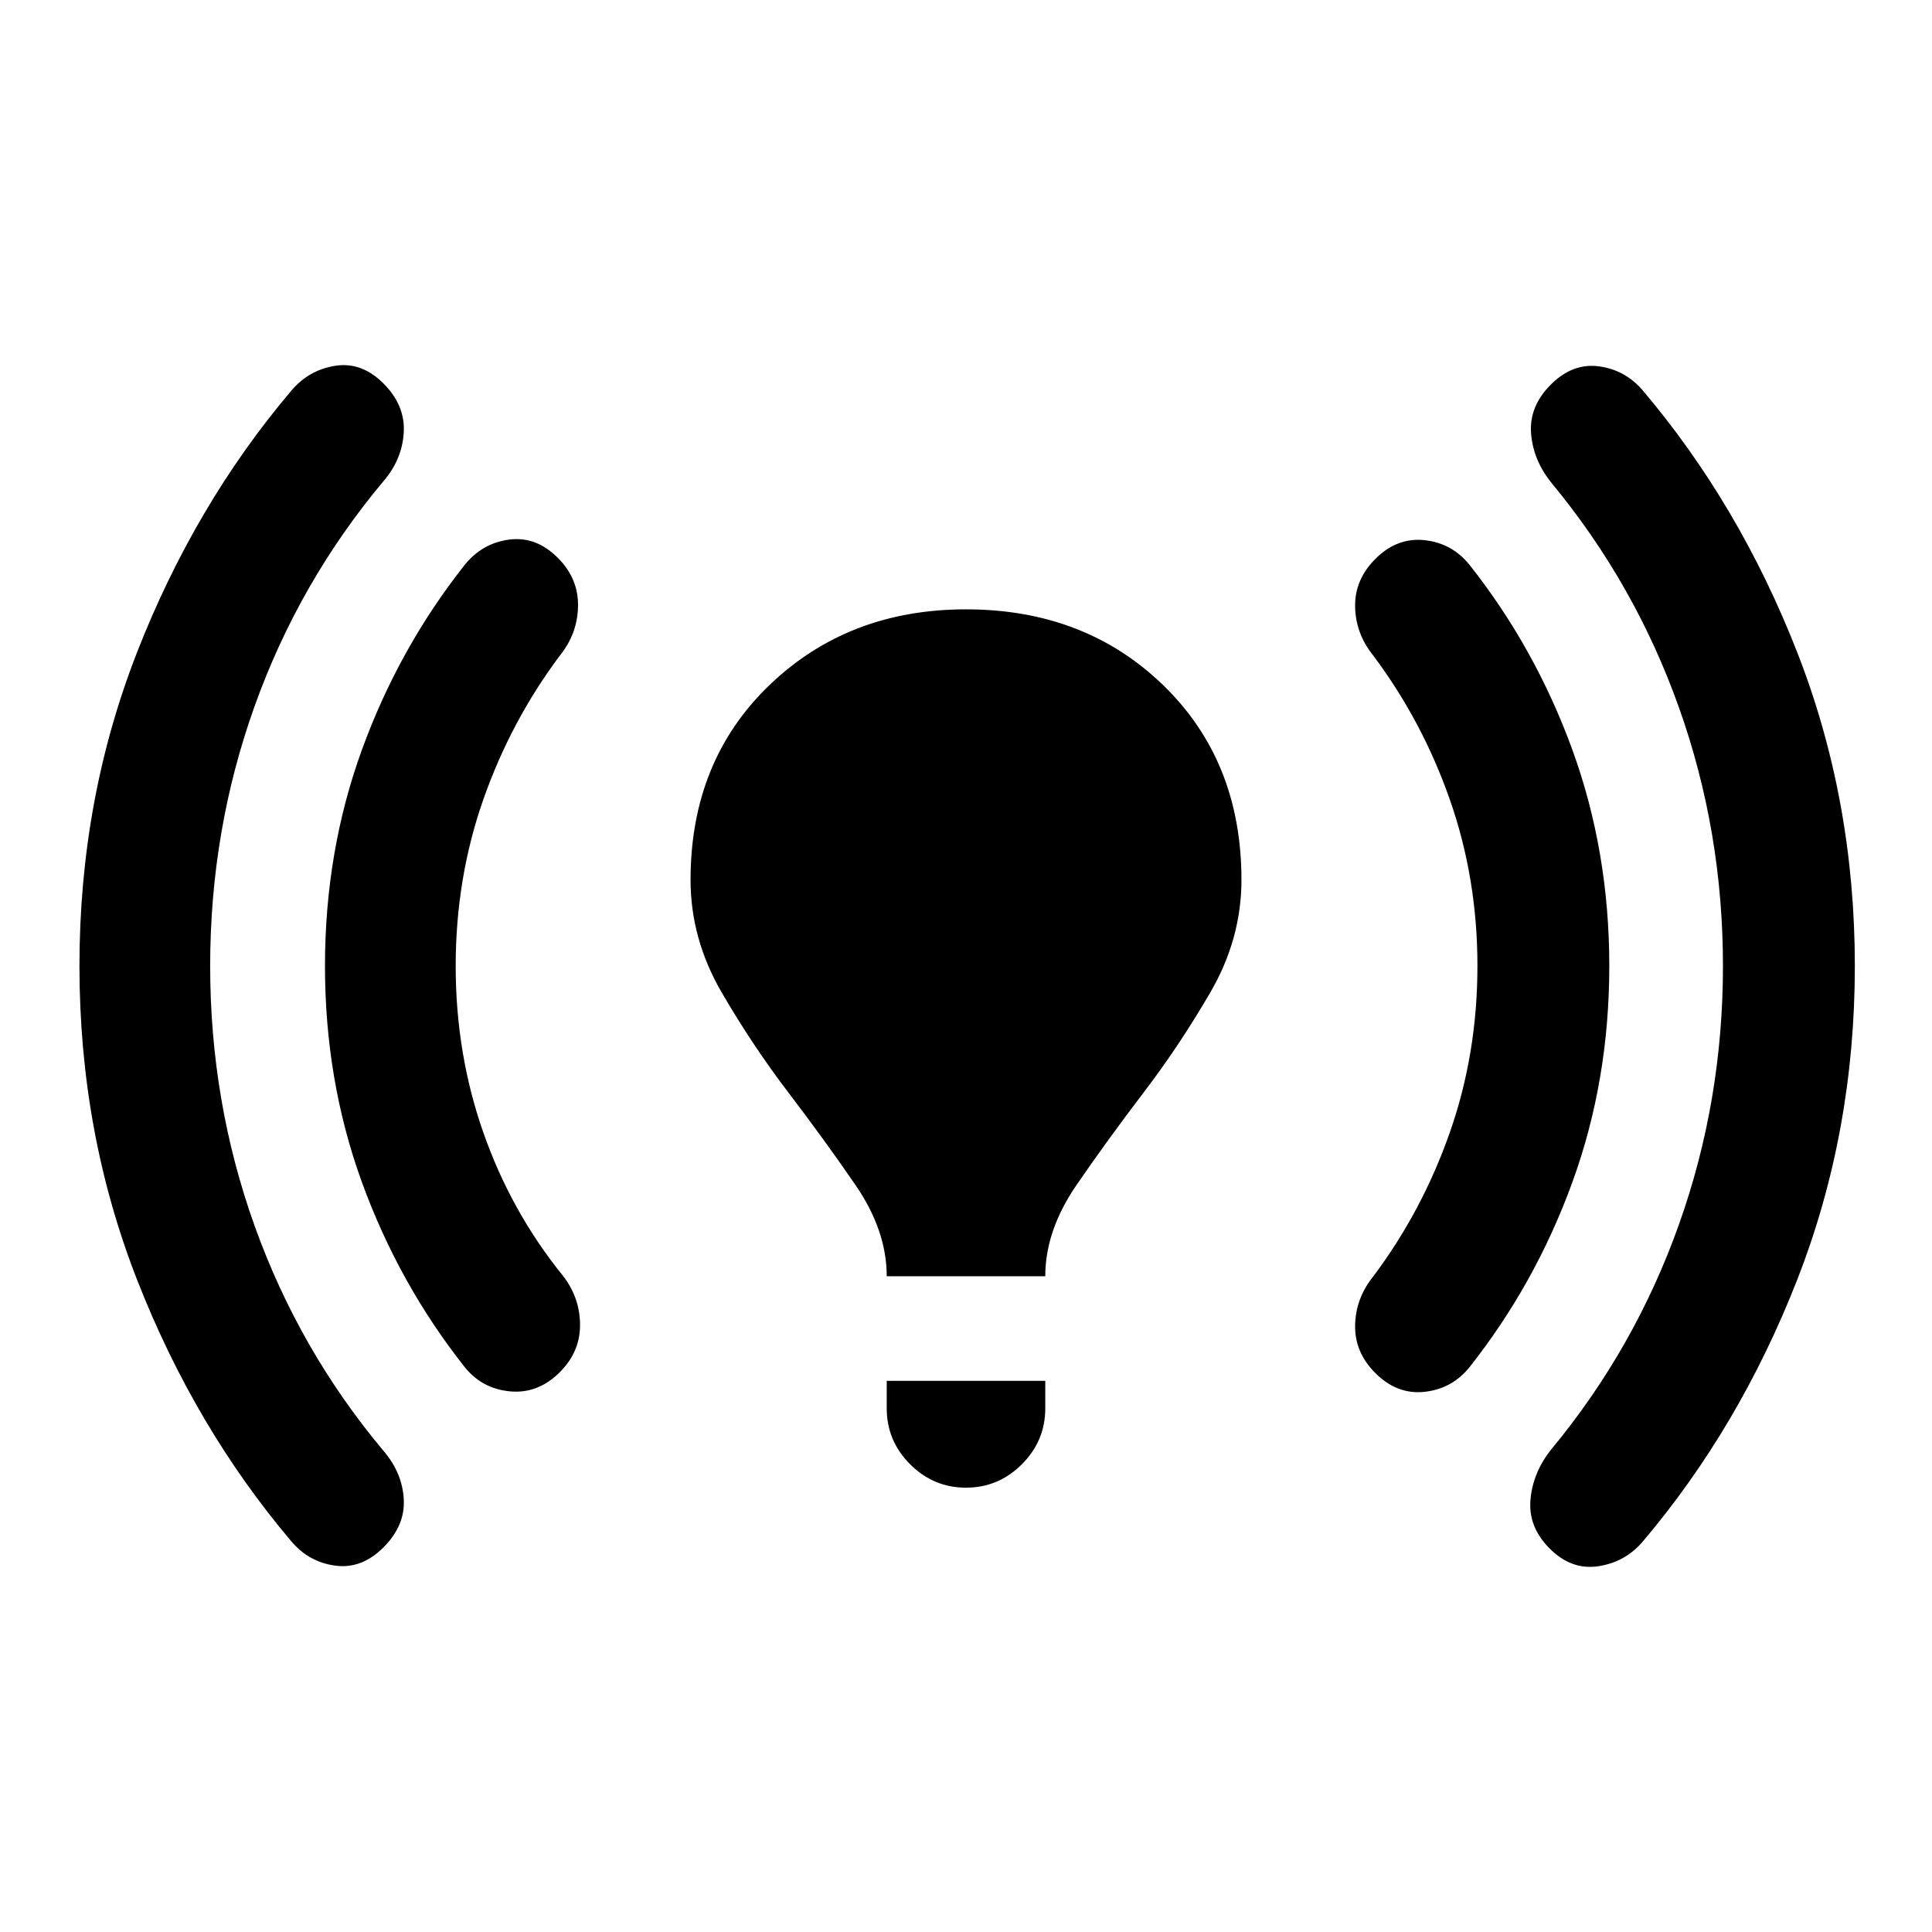 <svg xmlns="http://www.w3.org/2000/svg" height="20" viewBox="0 -960 960 960" width="20"><path d="M104.43-480q0 67.52 22.13 129.24 22.13 61.72 64.09 111.8 9.26 10.83 9.98 23.94.72 13.11-10.11 23.93-10.83 10.83-23.94 9.05-13.1-1.78-21.8-12.05Q96.82-250.74 68.15-324q-28.67-73.26-28.67-156t28.67-156q28.67-73.26 76.63-129.91 8.7-10.27 21.8-12.33 13.11-2.07 23.94 8.76 10.83 10.83 10.11 24.22-.72 13.39-9.98 24.22-41.96 50.08-64.09 111.8-22.13 61.72-22.13 129.24Zm122 0q0 43.57 13.72 82.7t39.15 70.69q8.7 10.83 8.92 24.5.21 13.68-10.05 23.94-10.82 10.82-24.71 9.54-13.9-1.28-22.59-12.11-32.7-41.39-51.05-91.85-18.34-50.45-18.34-107.41 0-56.96 18.34-107.41 18.35-50.46 51.05-91.85 8.69-10.83 22.09-12.61 13.39-1.78 24.21 9.04 10.26 10.26 10.05 23.94-.22 13.67-8.92 24.5-24.43 32.56-38.15 71.69-13.72 39.13-13.72 82.7Zm214.18 154.17q0-22.69-15.41-45.17-15.42-22.48-33.33-45.96-17.91-23.47-33.33-50.02-15.41-26.54-15.41-55.8 0-59.09 39.17-96.76 39.18-37.68 97.7-37.68 59.09 0 97.98 37.68 38.89 37.67 38.89 96.76 0 29.26-15.41 55.8-15.42 26.55-33.33 50.02-17.91 23.48-33.33 45.96-15.41 22.48-15.41 45.17h-78.78Zm0 65.66v-13.7h78.78v13.7q0 16.13-11.63 27.76-11.63 11.63-27.76 11.63-16.13 0-27.76-11.63-11.63-11.63-11.63-27.76ZM734.13-480q0-43.57-13.72-82.7-13.71-39.13-38.15-71.69-8.69-10.83-8.91-24.22-.22-13.39 10.04-23.65 10.83-10.83 24.5-9.33 13.68 1.5 22.37 12.33 32.7 41.39 51.05 91.85 18.34 50.45 18.34 107.41 0 56.96-18.34 107.41-18.35 50.46-51.05 91.85-8.69 10.83-22.37 12.33-13.67 1.5-24.5-9.33-10.26-10.26-10.04-23.65.22-13.39 8.91-24.22 24.44-32.56 38.15-71.69 13.72-39.13 13.72-82.7Zm122 0q0-66.96-21.85-128.39-21.84-61.44-63.23-111.52-9.27-11.4-10.27-24.79-1-13.39 9.83-24.21 10.83-10.83 23.94-9.05 13.1 1.78 21.8 12.05 47.96 56.65 76.63 129.91 28.68 73.26 28.68 156t-28.68 156q-28.67 73.26-76.63 129.91-8.7 10.27-22.09 12.33-13.39 2.07-24.21-8.76-10.83-10.83-9.55-24.5 1.28-13.67 10.55-25.07 41.39-50.08 63.23-111.52 21.85-61.43 21.85-128.39Z"/></svg>
